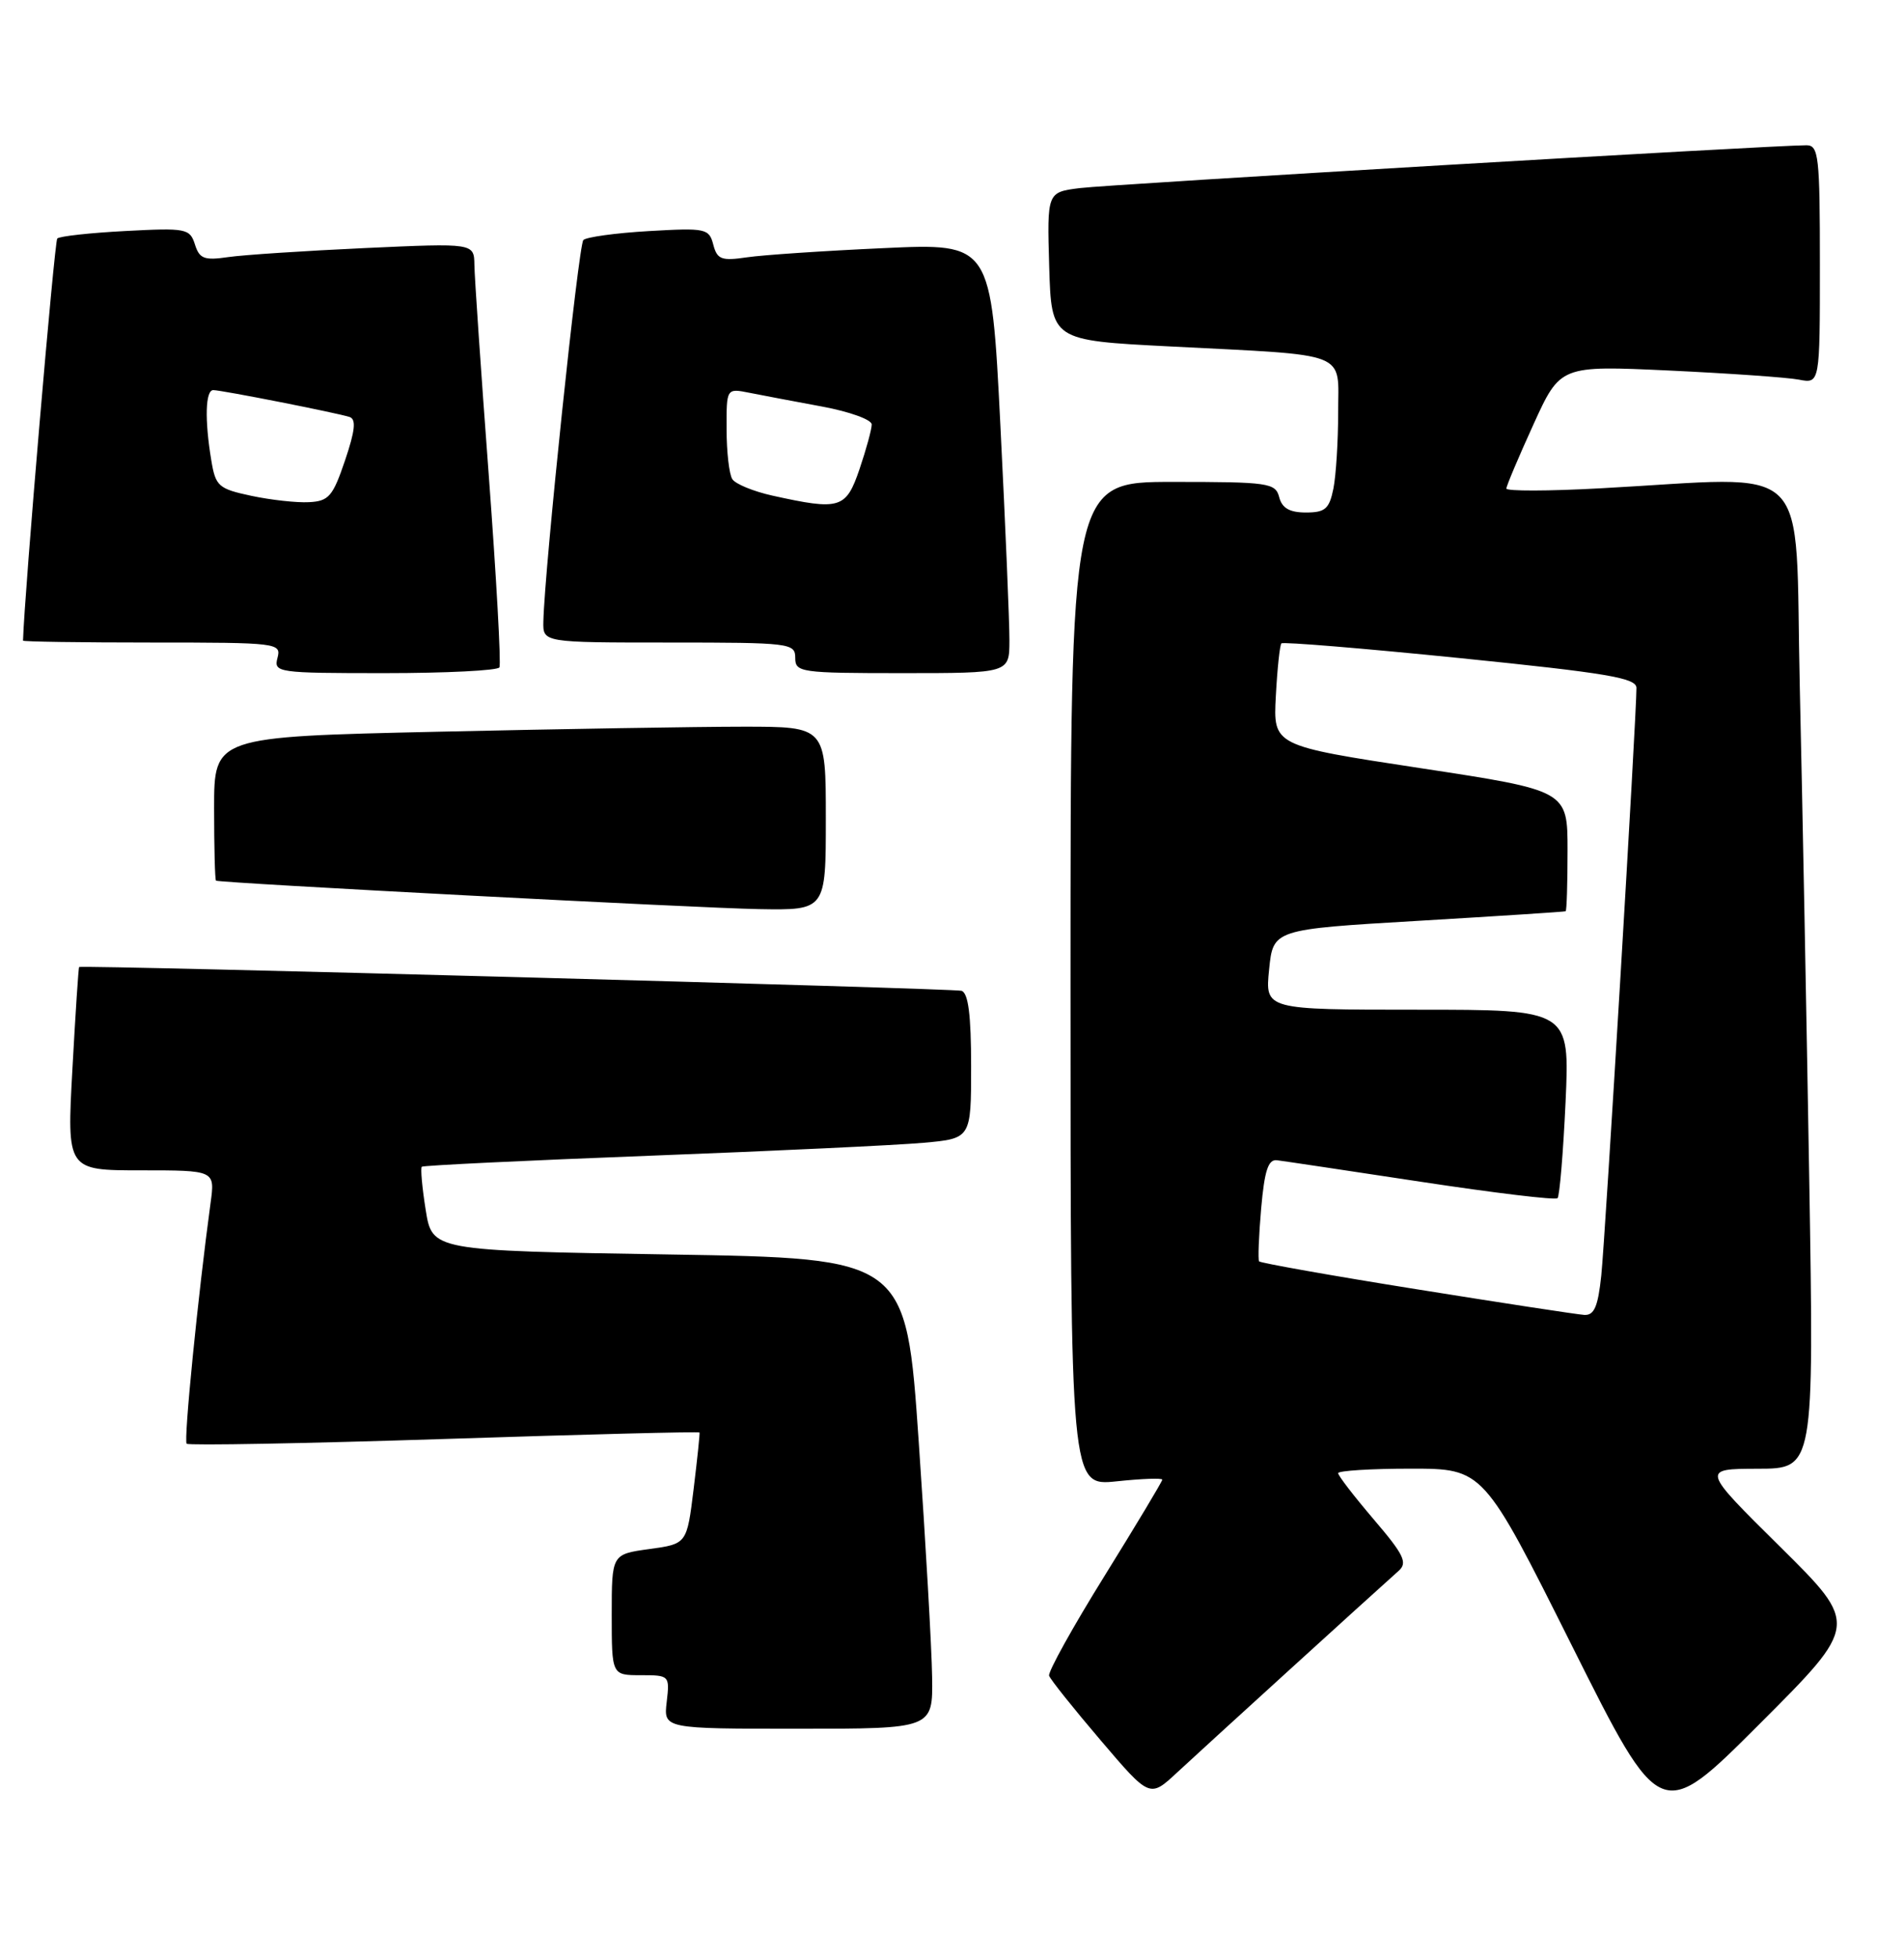 <?xml version="1.0" encoding="UTF-8" standalone="no"?>
<!DOCTYPE svg PUBLIC "-//W3C//DTD SVG 1.1//EN" "http://www.w3.org/Graphics/SVG/1.1/DTD/svg11.dtd" >
<svg xmlns="http://www.w3.org/2000/svg" xmlns:xlink="http://www.w3.org/1999/xlink" version="1.1" viewBox="0 0 249 256">
 <g >
 <path fill="currentColor"
d=" M 232.80 202.21 C 222.50 192.03 222.50 192.03 229.87 192.01 C 237.23 192.00 237.23 192.00 236.61 154.25 C 236.26 133.49 235.71 104.46 235.37 89.75 C 234.68 59.47 237.57 62.33 209.25 63.84 C 202.51 64.21 197.00 64.22 197.00 63.87 C 197.00 63.53 198.59 59.77 200.53 55.51 C 204.05 47.78 204.05 47.78 218.28 48.44 C 226.10 48.81 233.74 49.34 235.25 49.63 C 238.00 50.16 238.00 50.16 238.00 34.58 C 238.00 20.41 237.84 19.00 236.25 18.99 C 232.14 18.97 145.11 24.10 141.21 24.59 C 136.93 25.13 136.93 25.13 137.21 34.82 C 137.50 44.50 137.50 44.50 153.00 45.29 C 176.78 46.51 175.00 45.81 175.00 53.92 C 175.00 57.68 174.72 62.16 174.38 63.87 C 173.84 66.53 173.31 67.00 170.78 67.00 C 168.65 67.00 167.66 66.43 167.29 65.00 C 166.80 63.13 165.93 63.00 153.38 63.00 C 140.00 63.00 140.00 63.00 140.00 128.64 C 140.00 194.28 140.00 194.28 146.00 193.66 C 149.30 193.31 152.00 193.21 152.00 193.44 C 152.00 193.67 148.60 199.33 144.45 206.02 C 140.29 212.71 137.03 218.59 137.20 219.07 C 137.36 219.56 140.39 223.35 143.93 227.50 C 150.36 235.05 150.36 235.05 153.93 231.73 C 157.12 228.76 179.35 208.53 182.91 205.36 C 184.11 204.30 183.60 203.25 179.66 198.64 C 177.10 195.64 175.00 192.92 175.00 192.59 C 175.00 192.27 179.27 192.00 184.50 192.00 C 193.99 192.00 193.99 192.00 205.58 215.16 C 217.17 238.32 217.17 238.32 230.13 225.36 C 243.09 212.40 243.09 212.40 232.80 202.21 Z  M 121.90 219.25 C 121.85 215.54 121.06 201.70 120.15 188.50 C 118.50 164.50 118.50 164.50 87.51 164.00 C 56.52 163.50 56.52 163.50 55.67 158.17 C 55.20 155.24 54.98 152.70 55.16 152.53 C 55.35 152.36 68.78 151.71 85.00 151.09 C 101.22 150.47 117.31 149.71 120.75 149.40 C 127.00 148.84 127.00 148.84 127.00 139.39 C 127.00 132.71 126.63 129.82 125.75 129.53 C 124.75 129.21 10.90 126.14 10.35 126.42 C 10.26 126.47 9.87 132.46 9.47 139.75 C 8.74 153.00 8.74 153.00 18.43 153.00 C 28.12 153.00 28.12 153.00 27.54 157.25 C 25.90 169.27 24.00 188.34 24.41 188.74 C 24.66 188.99 39.83 188.71 58.12 188.12 C 76.40 187.52 91.42 187.14 91.48 187.27 C 91.54 187.40 91.19 190.73 90.71 194.67 C 89.83 201.84 89.83 201.84 84.91 202.51 C 80.00 203.19 80.00 203.19 80.00 211.09 C 80.00 219.00 80.00 219.00 83.80 219.00 C 87.55 219.00 87.59 219.04 87.19 222.50 C 86.78 226.00 86.78 226.00 104.39 226.00 C 122.00 226.00 122.00 226.00 121.90 219.25 Z  M 108.00 107.00 C 108.00 95.00 108.00 95.00 97.25 95.00 C 91.34 95.00 73.34 95.30 57.25 95.66 C 28.00 96.32 28.00 96.32 28.00 105.66 C 28.00 110.80 28.11 115.06 28.25 115.13 C 28.85 115.44 91.37 118.72 99.25 118.85 C 108.00 119.00 108.00 119.00 108.00 107.00 Z  M 65.31 87.25 C 65.55 86.84 64.91 75.47 63.91 62.00 C 62.90 48.52 62.06 36.21 62.04 34.64 C 62.00 31.78 62.00 31.78 47.75 32.43 C 39.91 32.79 31.85 33.32 29.84 33.61 C 26.71 34.07 26.08 33.83 25.49 31.95 C 24.83 29.88 24.34 29.78 16.41 30.20 C 11.80 30.44 7.79 30.88 7.49 31.18 C 7.12 31.55 3.19 77.58 3.01 83.75 C 3.00 83.89 10.61 84.00 19.91 84.00 C 36.32 84.00 36.80 84.06 36.29 86.00 C 35.78 87.93 36.26 88.00 50.32 88.00 C 58.33 88.00 65.07 87.66 65.31 87.25 Z  M 132.01 83.75 C 132.02 81.41 131.49 68.77 130.83 55.65 C 129.63 31.79 129.63 31.79 115.56 32.44 C 107.83 32.79 99.78 33.33 97.68 33.64 C 94.35 34.13 93.79 33.92 93.28 31.98 C 92.73 29.87 92.30 29.78 84.85 30.21 C 80.53 30.46 76.68 30.99 76.29 31.38 C 75.65 32.02 71.21 74.38 71.06 81.25 C 71.00 84.00 71.00 84.00 87.50 84.00 C 103.33 84.00 104.00 84.08 104.00 86.00 C 104.00 87.90 104.67 88.00 118.00 88.00 C 132.00 88.00 132.00 88.00 132.01 83.75 Z  M 185.23 168.54 C 174.08 166.76 164.83 165.11 164.66 164.90 C 164.50 164.68 164.62 161.57 164.93 158.00 C 165.37 153.02 165.85 151.54 167.00 151.68 C 167.82 151.78 176.31 153.05 185.85 154.50 C 195.39 155.95 203.42 156.92 203.69 156.64 C 203.96 156.37 204.43 150.72 204.74 144.08 C 205.29 132.00 205.29 132.00 185.37 132.00 C 165.44 132.00 165.44 132.00 165.97 126.75 C 166.50 121.50 166.50 121.50 185.50 120.38 C 195.95 119.76 204.61 119.20 204.75 119.13 C 204.89 119.06 205.00 115.48 205.00 111.17 C 205.00 103.35 205.00 103.35 185.75 100.42 C 166.50 97.49 166.50 97.49 166.85 91.00 C 167.04 87.42 167.37 84.32 167.58 84.11 C 167.78 83.89 178.31 84.76 190.98 86.04 C 210.20 87.99 214.00 88.63 214.01 89.93 C 214.03 93.38 209.93 161.85 209.41 166.75 C 208.98 170.84 208.48 171.98 207.18 171.90 C 206.26 171.84 196.38 170.33 185.23 168.54 Z  M 32.87 64.82 C 28.56 63.90 28.19 63.57 27.63 60.16 C 26.75 54.87 26.86 51.00 27.89 51.00 C 28.98 51.00 44.02 53.97 45.71 54.51 C 46.60 54.80 46.45 56.27 45.12 60.20 C 43.53 64.90 42.99 65.52 40.41 65.65 C 38.81 65.74 35.42 65.36 32.87 64.82 Z  M 101.00 64.79 C 98.53 64.24 96.17 63.27 95.77 62.64 C 95.36 62.02 95.02 59.08 95.02 56.12 C 95.00 50.75 95.00 50.75 98.01 51.35 C 99.67 51.68 103.94 52.49 107.51 53.15 C 111.08 53.81 114.00 54.86 114.00 55.49 C 114.00 56.13 113.28 58.75 112.41 61.32 C 110.64 66.52 109.86 66.75 101.00 64.79 Z "/>
</g>
</svg>